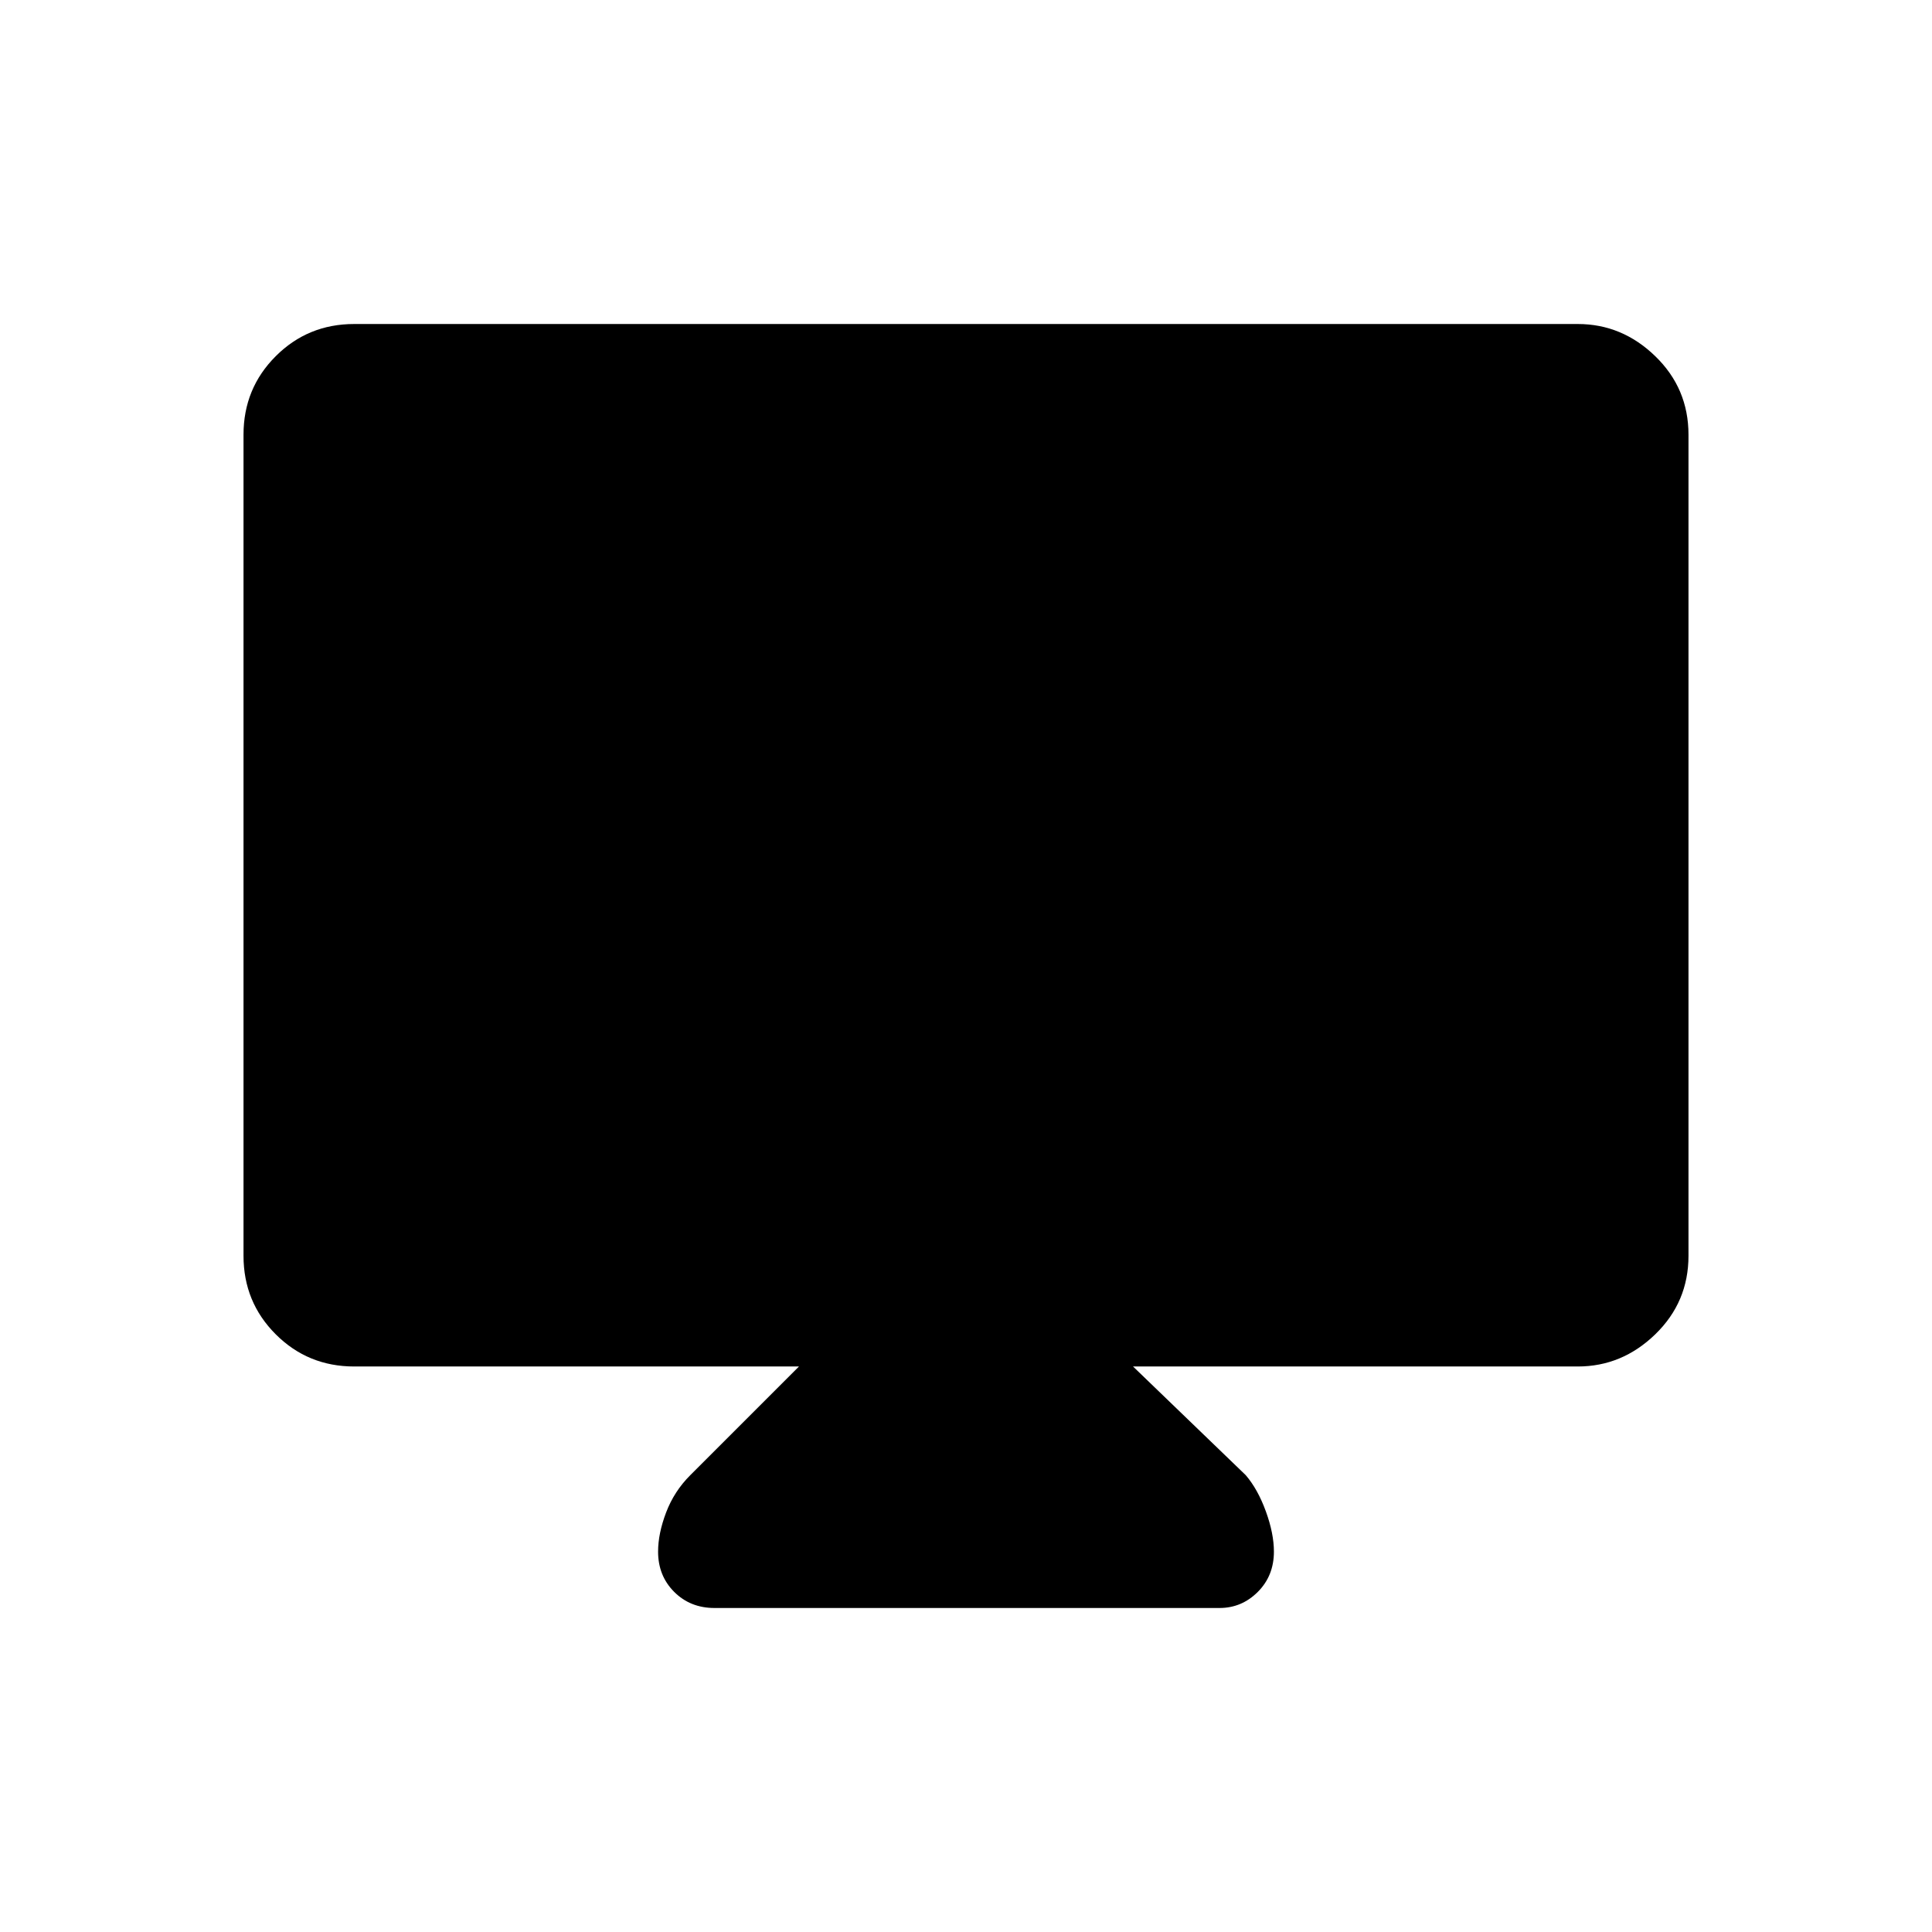 <svg xmlns="http://www.w3.org/2000/svg" height="48" width="48"><path d="M17.75 39.95Q17.15 39.95 16.75 39.55Q16.35 39.15 16.35 38.55Q16.35 38.1 16.55 37.575Q16.75 37.05 17.15 36.65L19.85 33.95H8.8Q7.65 33.95 6.85 33.15Q6.05 32.35 6.05 31.2V10.8Q6.05 9.65 6.85 8.85Q7.65 8.05 8.8 8.05H39.2Q40.3 8.05 41.125 8.85Q41.95 9.65 41.95 10.8V31.2Q41.95 32.35 41.125 33.15Q40.3 33.95 39.2 33.95H28.15L30.95 36.65Q31.25 37 31.45 37.55Q31.65 38.1 31.65 38.55Q31.65 39.15 31.25 39.55Q30.85 39.95 30.3 39.95Z"/></svg>